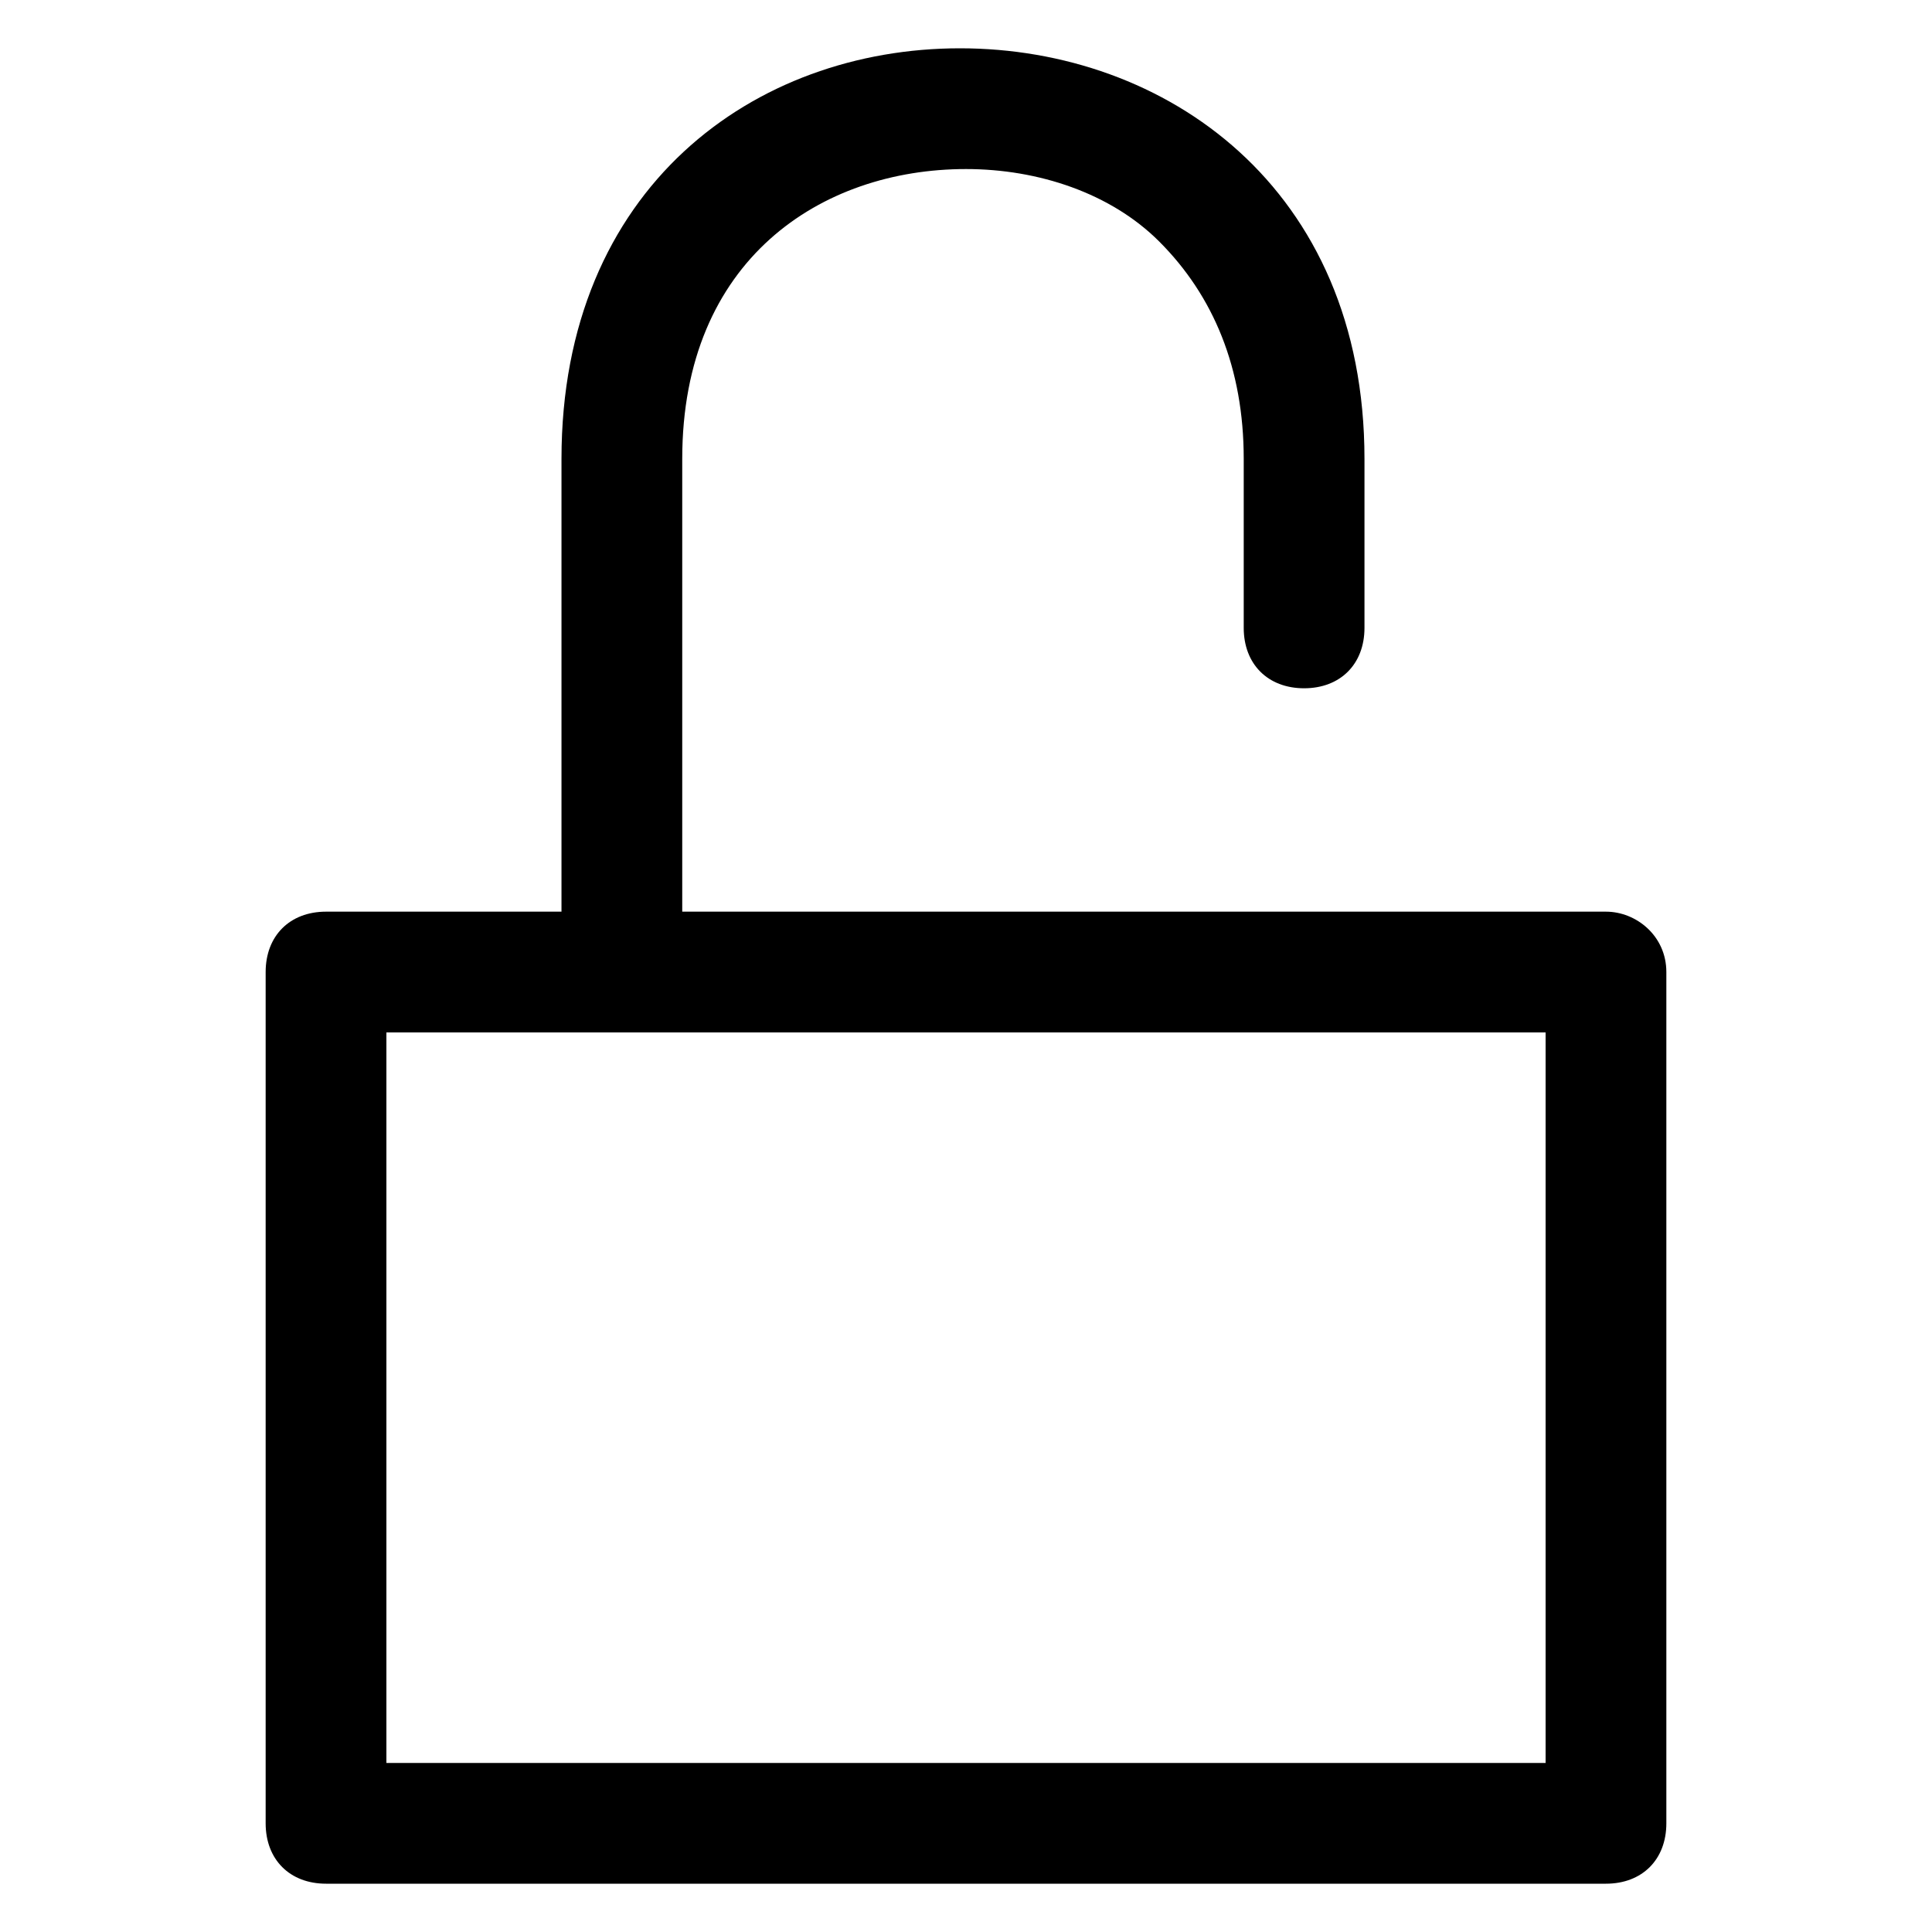 <svg width="32" height="32" viewBox="0 0 32 32" fill="none" xmlns="http://www.w3.org/2000/svg">
<path d="M26.6 15.1H11.3V7.6C11.3 4.3 13.6 2.8 16 2.8C17.2 2.8 18.4 3.2 19.2 4C20.1 4.9 20.6 6.1 20.6 7.6V10.4C20.6 11 21 11.4 21.6 11.4C22.2 11.4 22.6 11 22.6 10.4V7.6C22.6 3.1 19.3 0.8 15.9 0.8C12.5 0.8 9.3 3.1 9.3 7.6V15.1H5.4C4.8 15.1 4.4 15.5 4.4 16.1V30.2C4.4 30.8 4.8 31.2 5.4 31.2H26.6C27.2 31.2 27.6 30.8 27.6 30.2V16.1C27.6 15.5 27.1 15.1 26.6 15.1ZM25.6 17.1V29.2H6.4V17.1H25.6Z" fill="black"/>
</svg>
